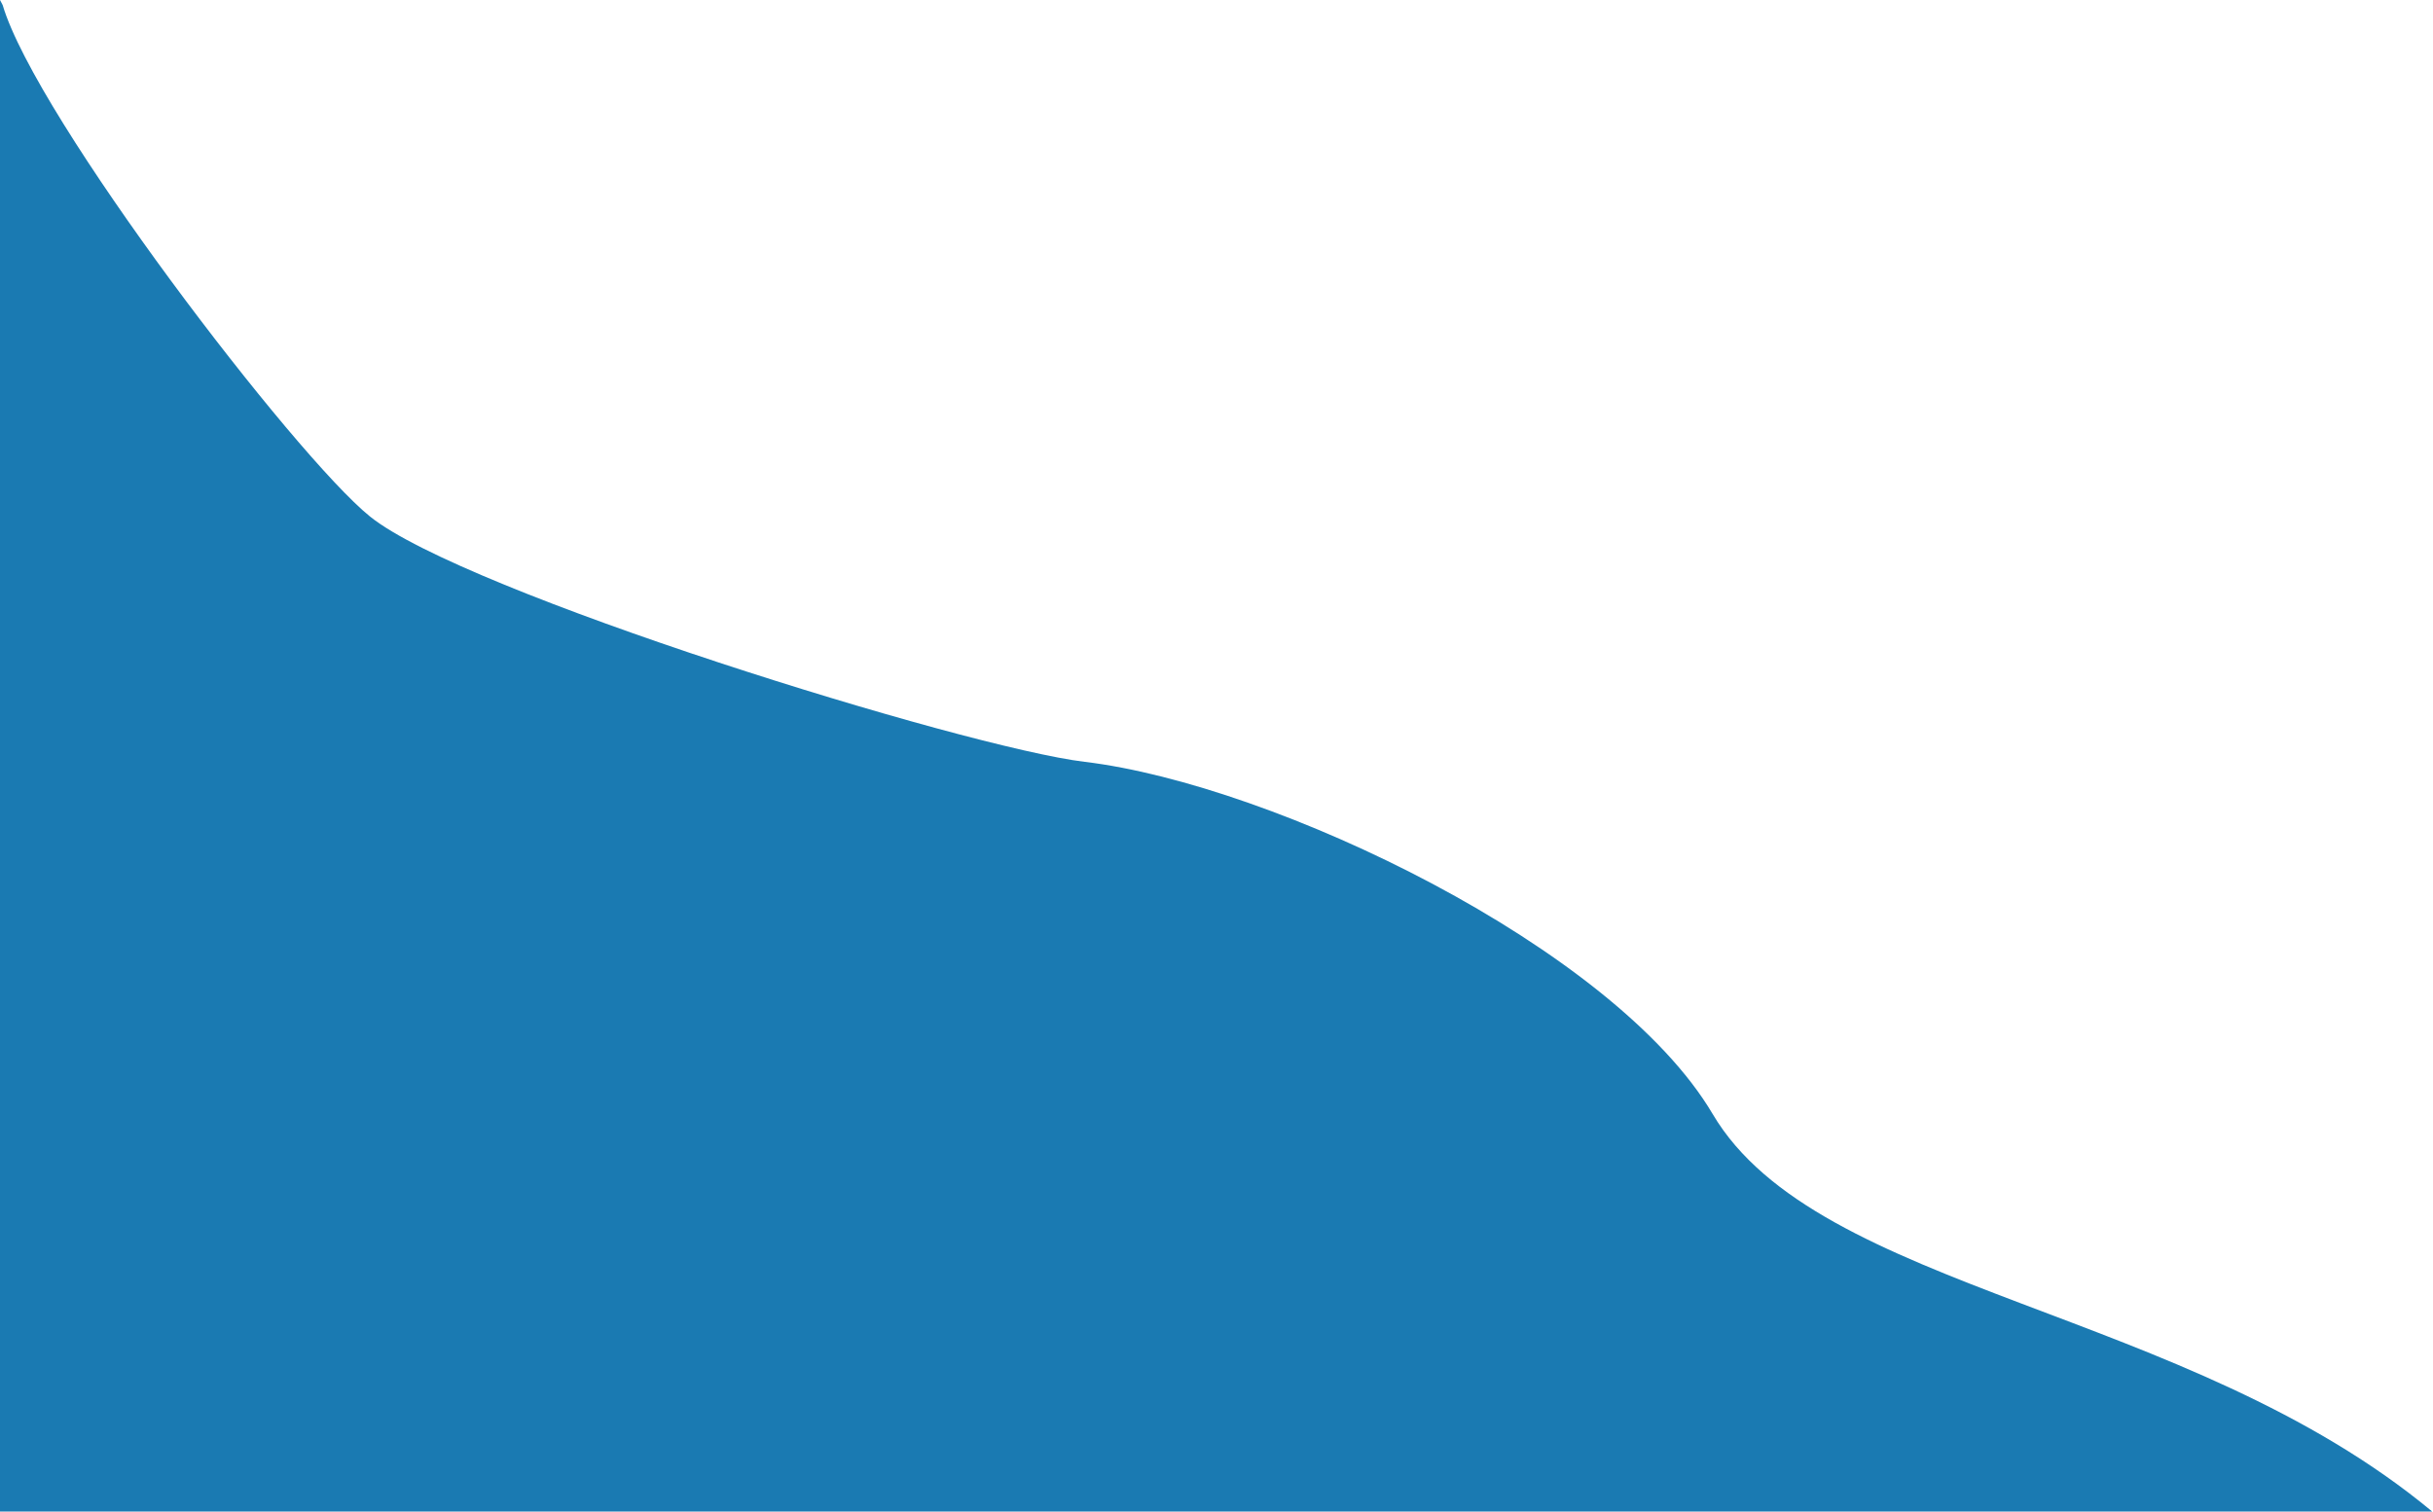 <svg width="1606" height="998" viewBox="0 0 1606 998" fill="none" xmlns="http://www.w3.org/2000/svg">
<path d="M244.2 340.997C194.659 301.01 23.758 77.752 1.753 3.333L0 0V0.938V998H1605.5C1443 863 1199.97 853.058 1130.5 735.5C1065.5 625.5 841 518 716 503C637.182 493.542 306.127 390.98 244.2 340.997Z" fill="#1A7AB2"/>
</svg>
